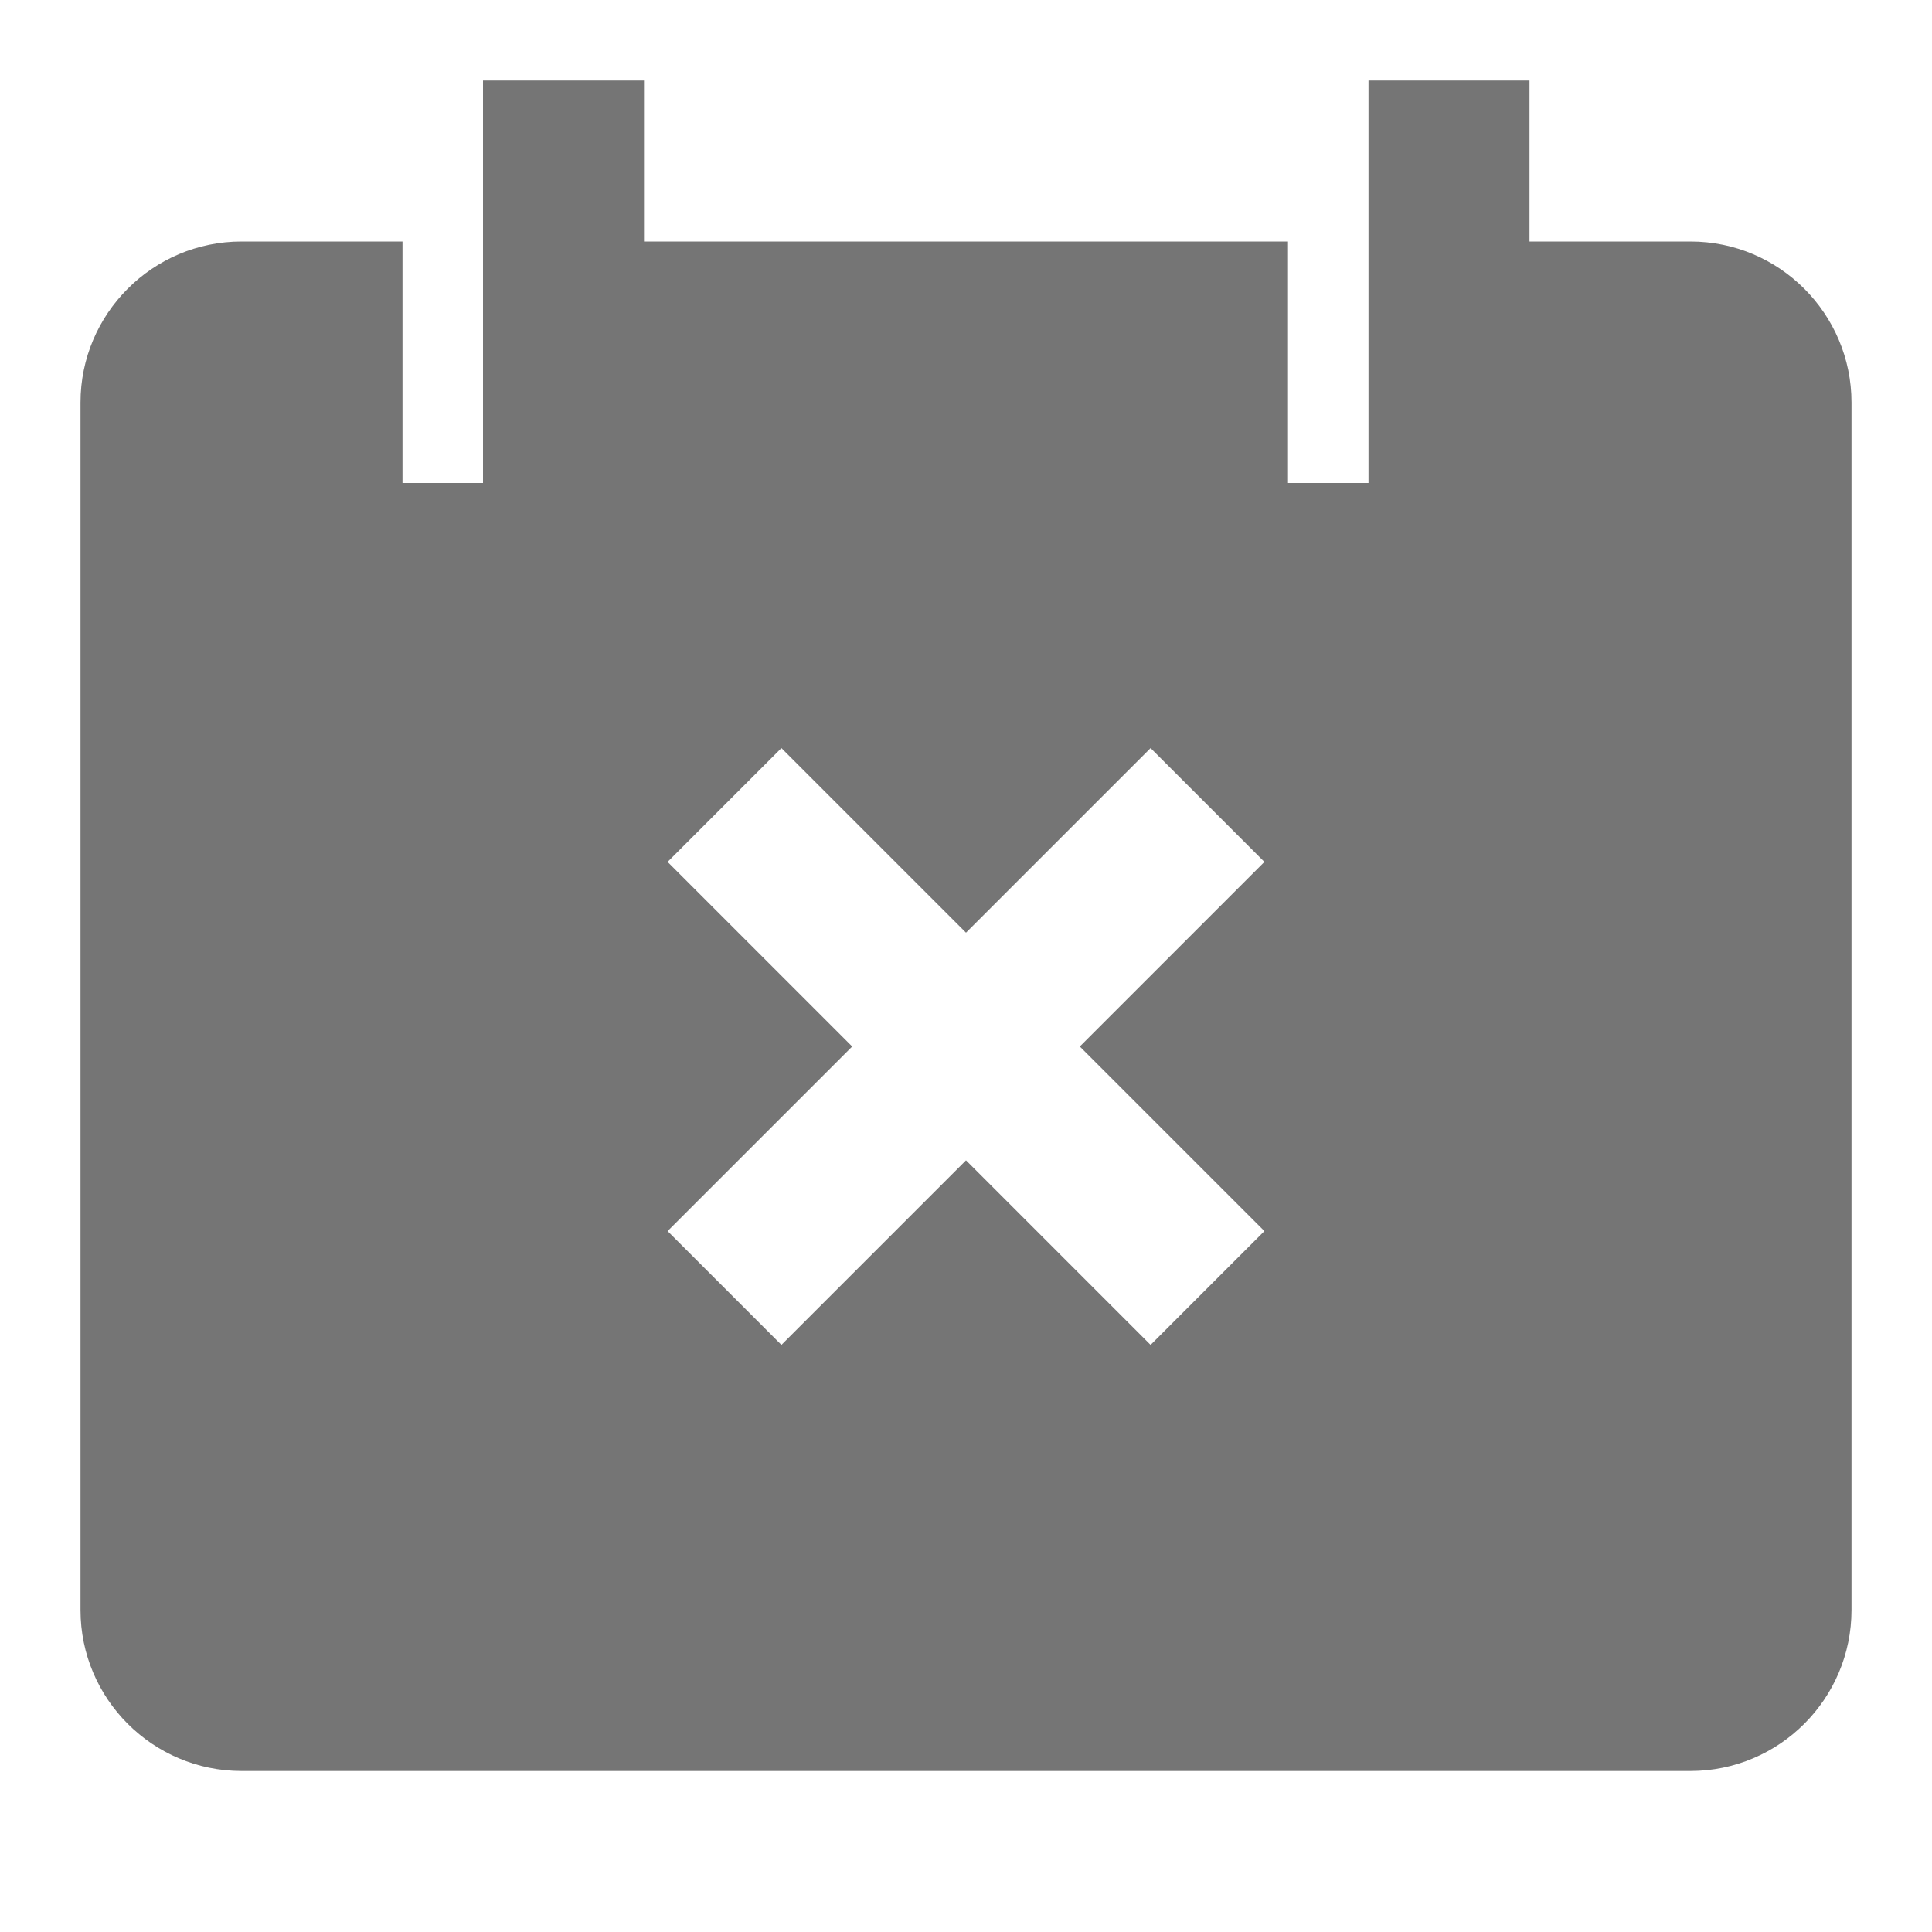 <?xml version="1.0" encoding="utf-8"?>
<!-- Generator: Adobe Illustrator 17.1.0, SVG Export Plug-In . SVG Version: 6.00 Build 0)  -->
<!DOCTYPE svg PUBLIC "-//W3C//DTD SVG 1.1//EN" "http://www.w3.org/Graphics/SVG/1.1/DTD/svg11.dtd">
<svg version="1.1" xmlns="http://www.w3.org/2000/svg" xmlns:xlink="http://www.w3.org/1999/xlink" x="0px" y="0px" width="24px"
	 height="24px" viewBox="0 0 24 24" enable-background="new 0 0 24 24" xml:space="preserve">
<g id="Frame_-_24px">
	<rect y="-0.001" fill="none" width="24" height="24"/>
</g>
<g id="Filled_Icons">
	<path fill="#757575" d="M15.707,15.293l-1.414,1.414L12,14.414l-2.293,2.293l-1.414-1.414L10.586,13l-2.293-2.293l1.414-1.414
		L12,11.586l2.293-2.293l1.414,1.414L13.414,13L15.707,15.293z M21,3h-2V1h-2v5h-1V3H8V1H6v5H5V3H3C1.897,3,1,3.898,1,5v15
		c0,1.103,0.897,2,2,2h18c1.103,0,2-0.897,2-2V5C23,3.898,22.103,3,21,3z"/>
</g>
</svg>
